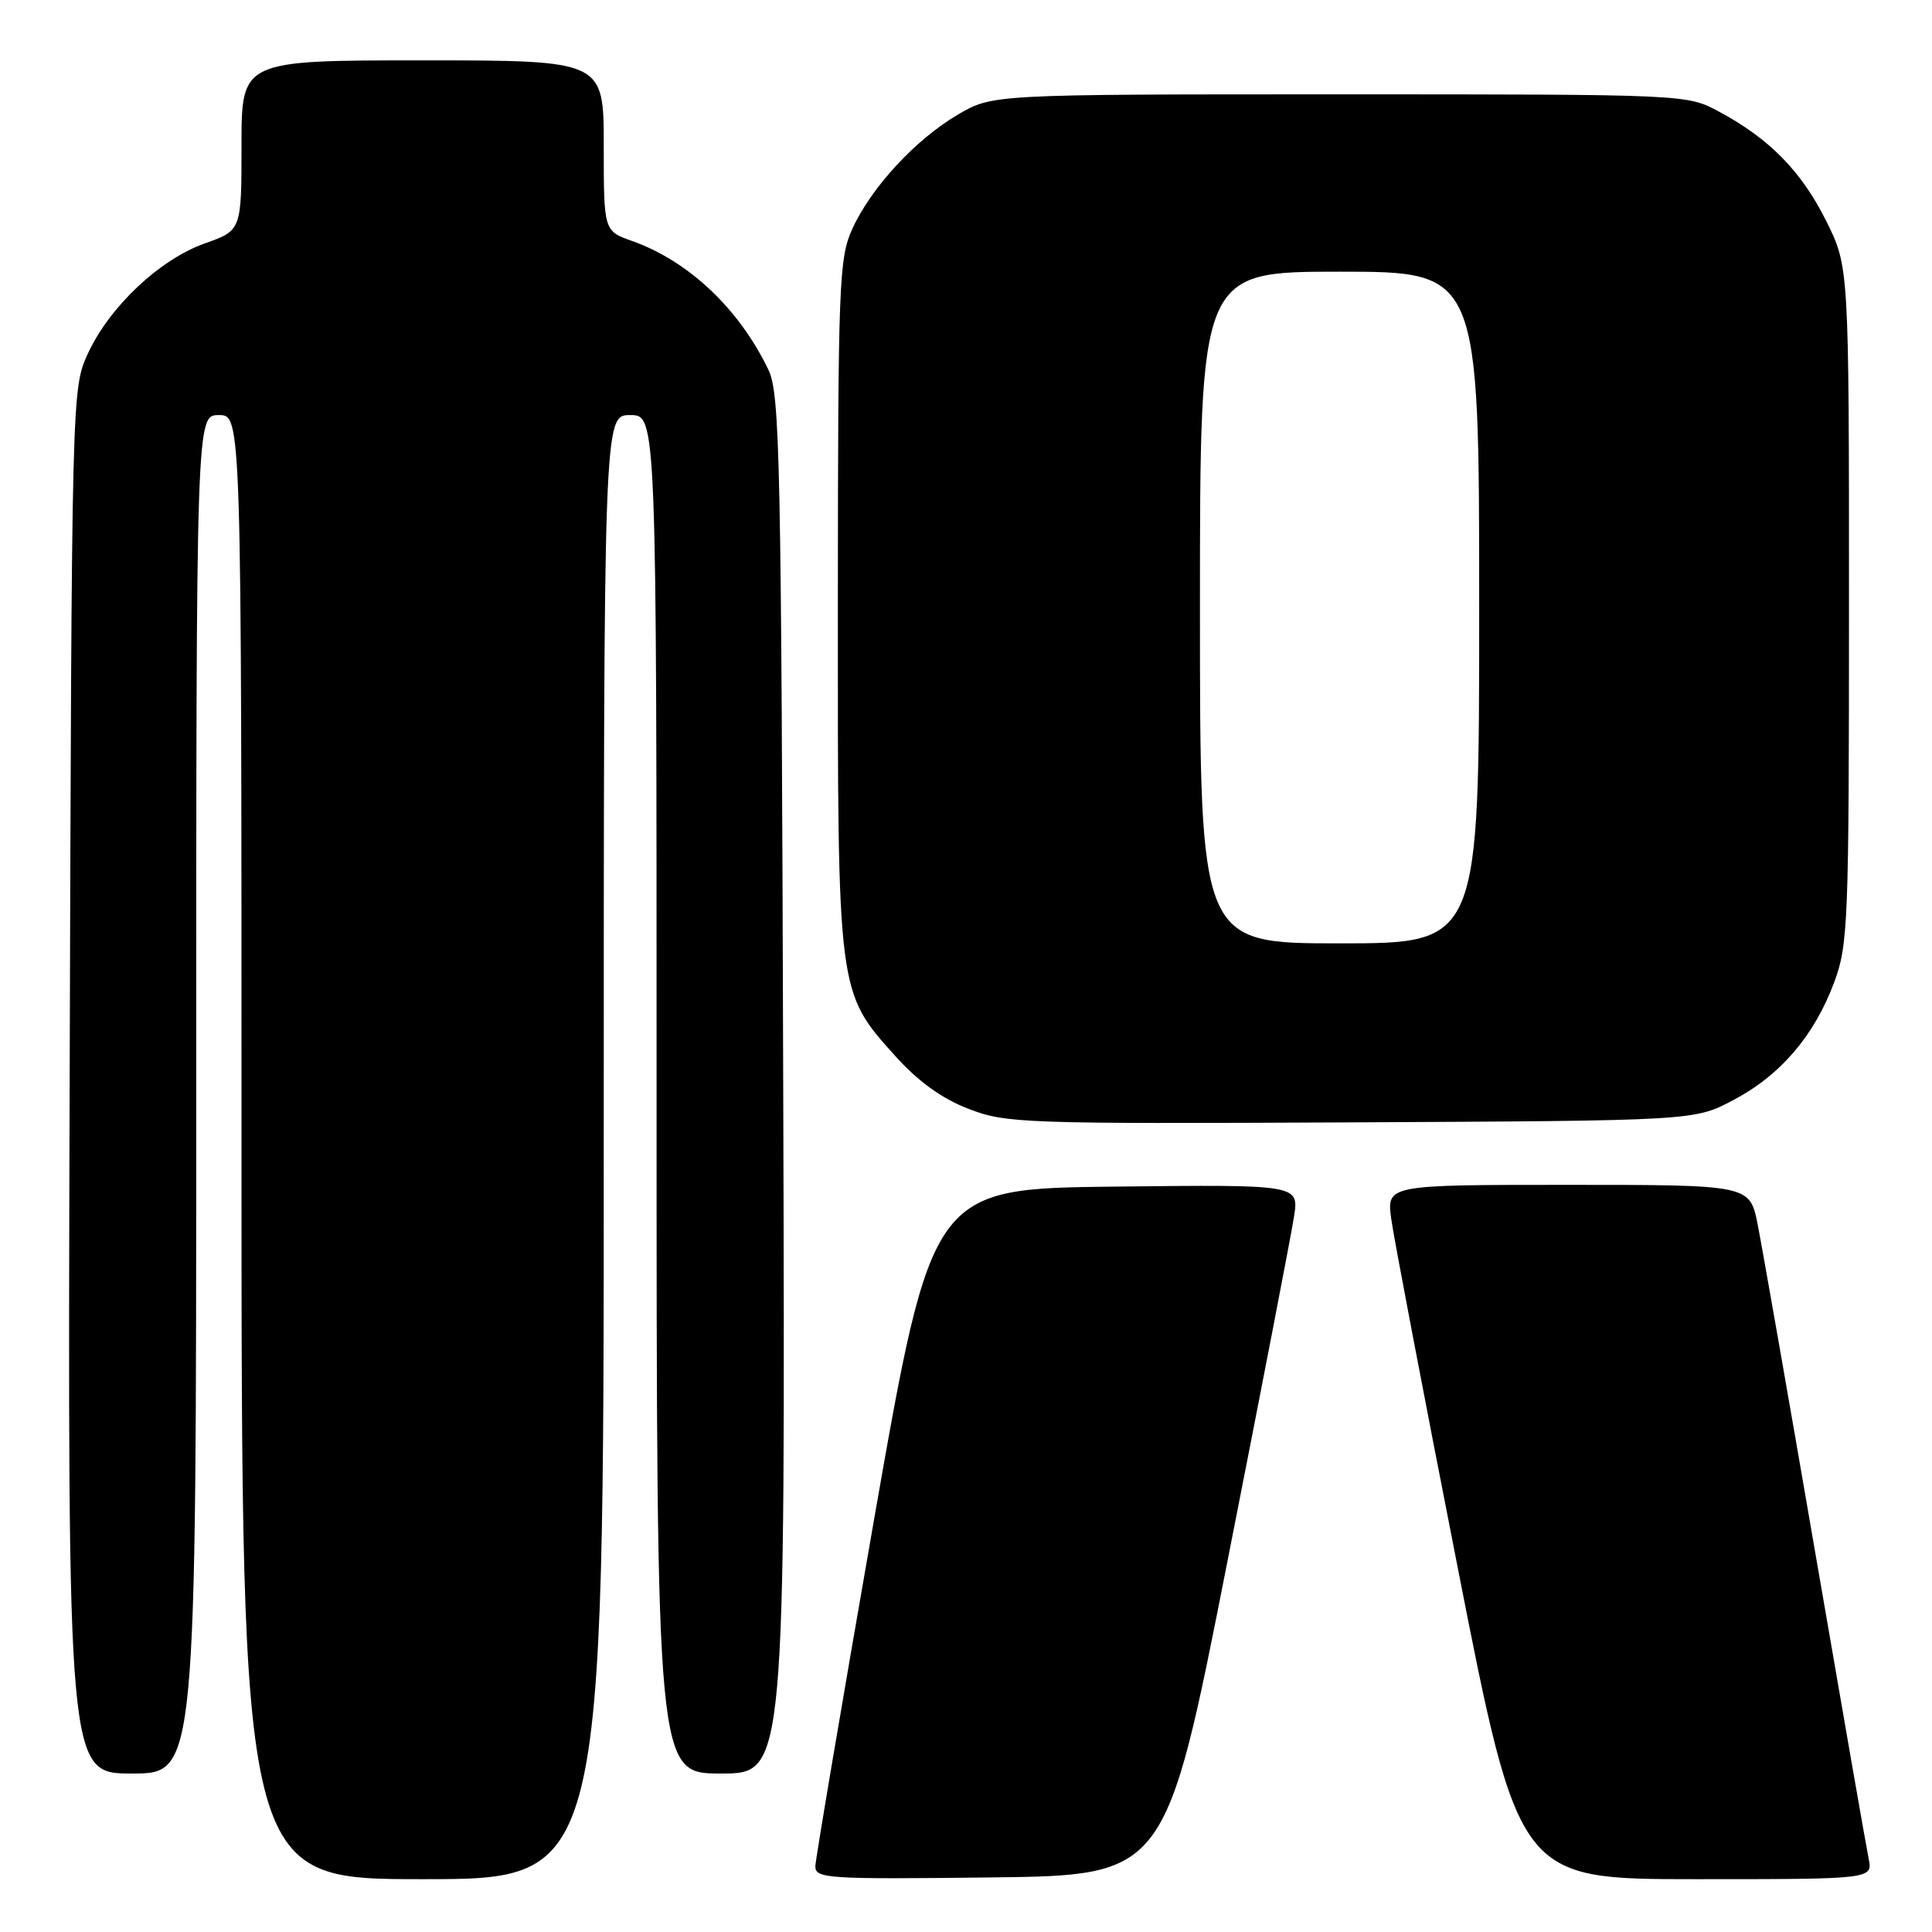 <?xml version="1.0" encoding="UTF-8" standalone="no"?>
<!DOCTYPE svg PUBLIC "-//W3C//DTD SVG 1.1//EN" "http://www.w3.org/Graphics/SVG/1.1/DTD/svg11.dtd" >
<svg xmlns="http://www.w3.org/2000/svg" xmlns:xlink="http://www.w3.org/1999/xlink" version="1.1" viewBox="0 0 256 256">
 <g >
 <path fill="currentColor"
d=" M 80.00 152.00 C 80.00 55.00 80.00 55.00 83.50 55.00 C 87.00 55.00 87.00 55.00 87.00 145.00 C 87.00 235.00 87.00 235.00 95.53 235.00 C 104.06 235.00 104.06 235.00 103.78 143.75 C 103.53 60.70 103.35 52.19 101.82 49.00 C 97.93 40.90 91.26 34.60 83.75 31.93 C 80.00 30.60 80.00 30.60 80.00 19.30 C 80.00 8.00 80.00 8.00 56.00 8.00 C 32.00 8.00 32.00 8.00 32.00 19.27 C 32.00 30.53 32.00 30.53 27.12 32.26 C 21.14 34.39 14.53 40.62 11.65 46.84 C 9.51 51.49 9.50 51.72 9.23 143.25 C 8.96 235.00 8.96 235.00 17.48 235.00 C 26.00 235.00 26.00 235.00 26.00 145.00 C 26.00 55.00 26.00 55.00 29.00 55.00 C 32.00 55.00 32.00 55.00 32.00 152.00 C 32.00 249.00 32.00 249.00 56.00 249.00 C 80.00 249.00 80.00 249.00 80.00 152.00 Z  M 162.62 207.00 C 167.12 184.18 171.10 163.58 171.46 161.23 C 172.13 156.96 172.13 156.96 147.81 157.23 C 123.50 157.50 123.50 157.50 115.79 201.50 C 111.56 225.70 108.07 246.30 108.04 247.27 C 108.00 248.92 109.57 249.02 131.22 248.77 C 154.45 248.50 154.45 248.50 162.62 207.00 Z  M 247.60 246.25 C 247.29 244.74 244.09 226.40 240.49 205.50 C 236.89 184.60 233.47 165.14 232.90 162.25 C 231.86 157.00 231.86 157.00 207.79 157.00 C 183.73 157.00 183.73 157.00 184.35 161.54 C 184.69 164.04 188.64 184.74 193.12 207.54 C 201.26 249.00 201.26 249.00 224.71 249.00 C 248.16 249.00 248.16 249.00 247.60 246.25 Z  M 229.65 145.78 C 235.90 142.49 240.38 137.27 243.02 130.21 C 244.89 125.23 245.00 122.32 245.00 80.12 C 245.00 35.32 245.00 35.32 241.95 29.22 C 238.67 22.66 234.42 18.34 227.72 14.76 C 223.52 12.51 223.33 12.50 177.50 12.50 C 131.50 12.50 131.50 12.50 126.92 15.19 C 121.28 18.51 115.42 24.86 112.92 30.36 C 111.17 34.21 111.04 37.64 111.02 80.07 C 111.00 131.73 110.95 131.40 118.64 139.94 C 121.63 143.27 124.79 145.56 128.29 146.91 C 133.28 148.85 135.44 148.93 179.00 148.72 C 224.50 148.50 224.50 148.50 229.65 145.78 Z  M 159.00 80.50 C 159.00 36.00 159.00 36.00 177.50 36.00 C 196.00 36.00 196.00 36.00 196.00 80.50 C 196.00 125.00 196.00 125.00 177.50 125.00 C 159.00 125.00 159.00 125.00 159.00 80.50 Z "/>
</g>
</svg>
